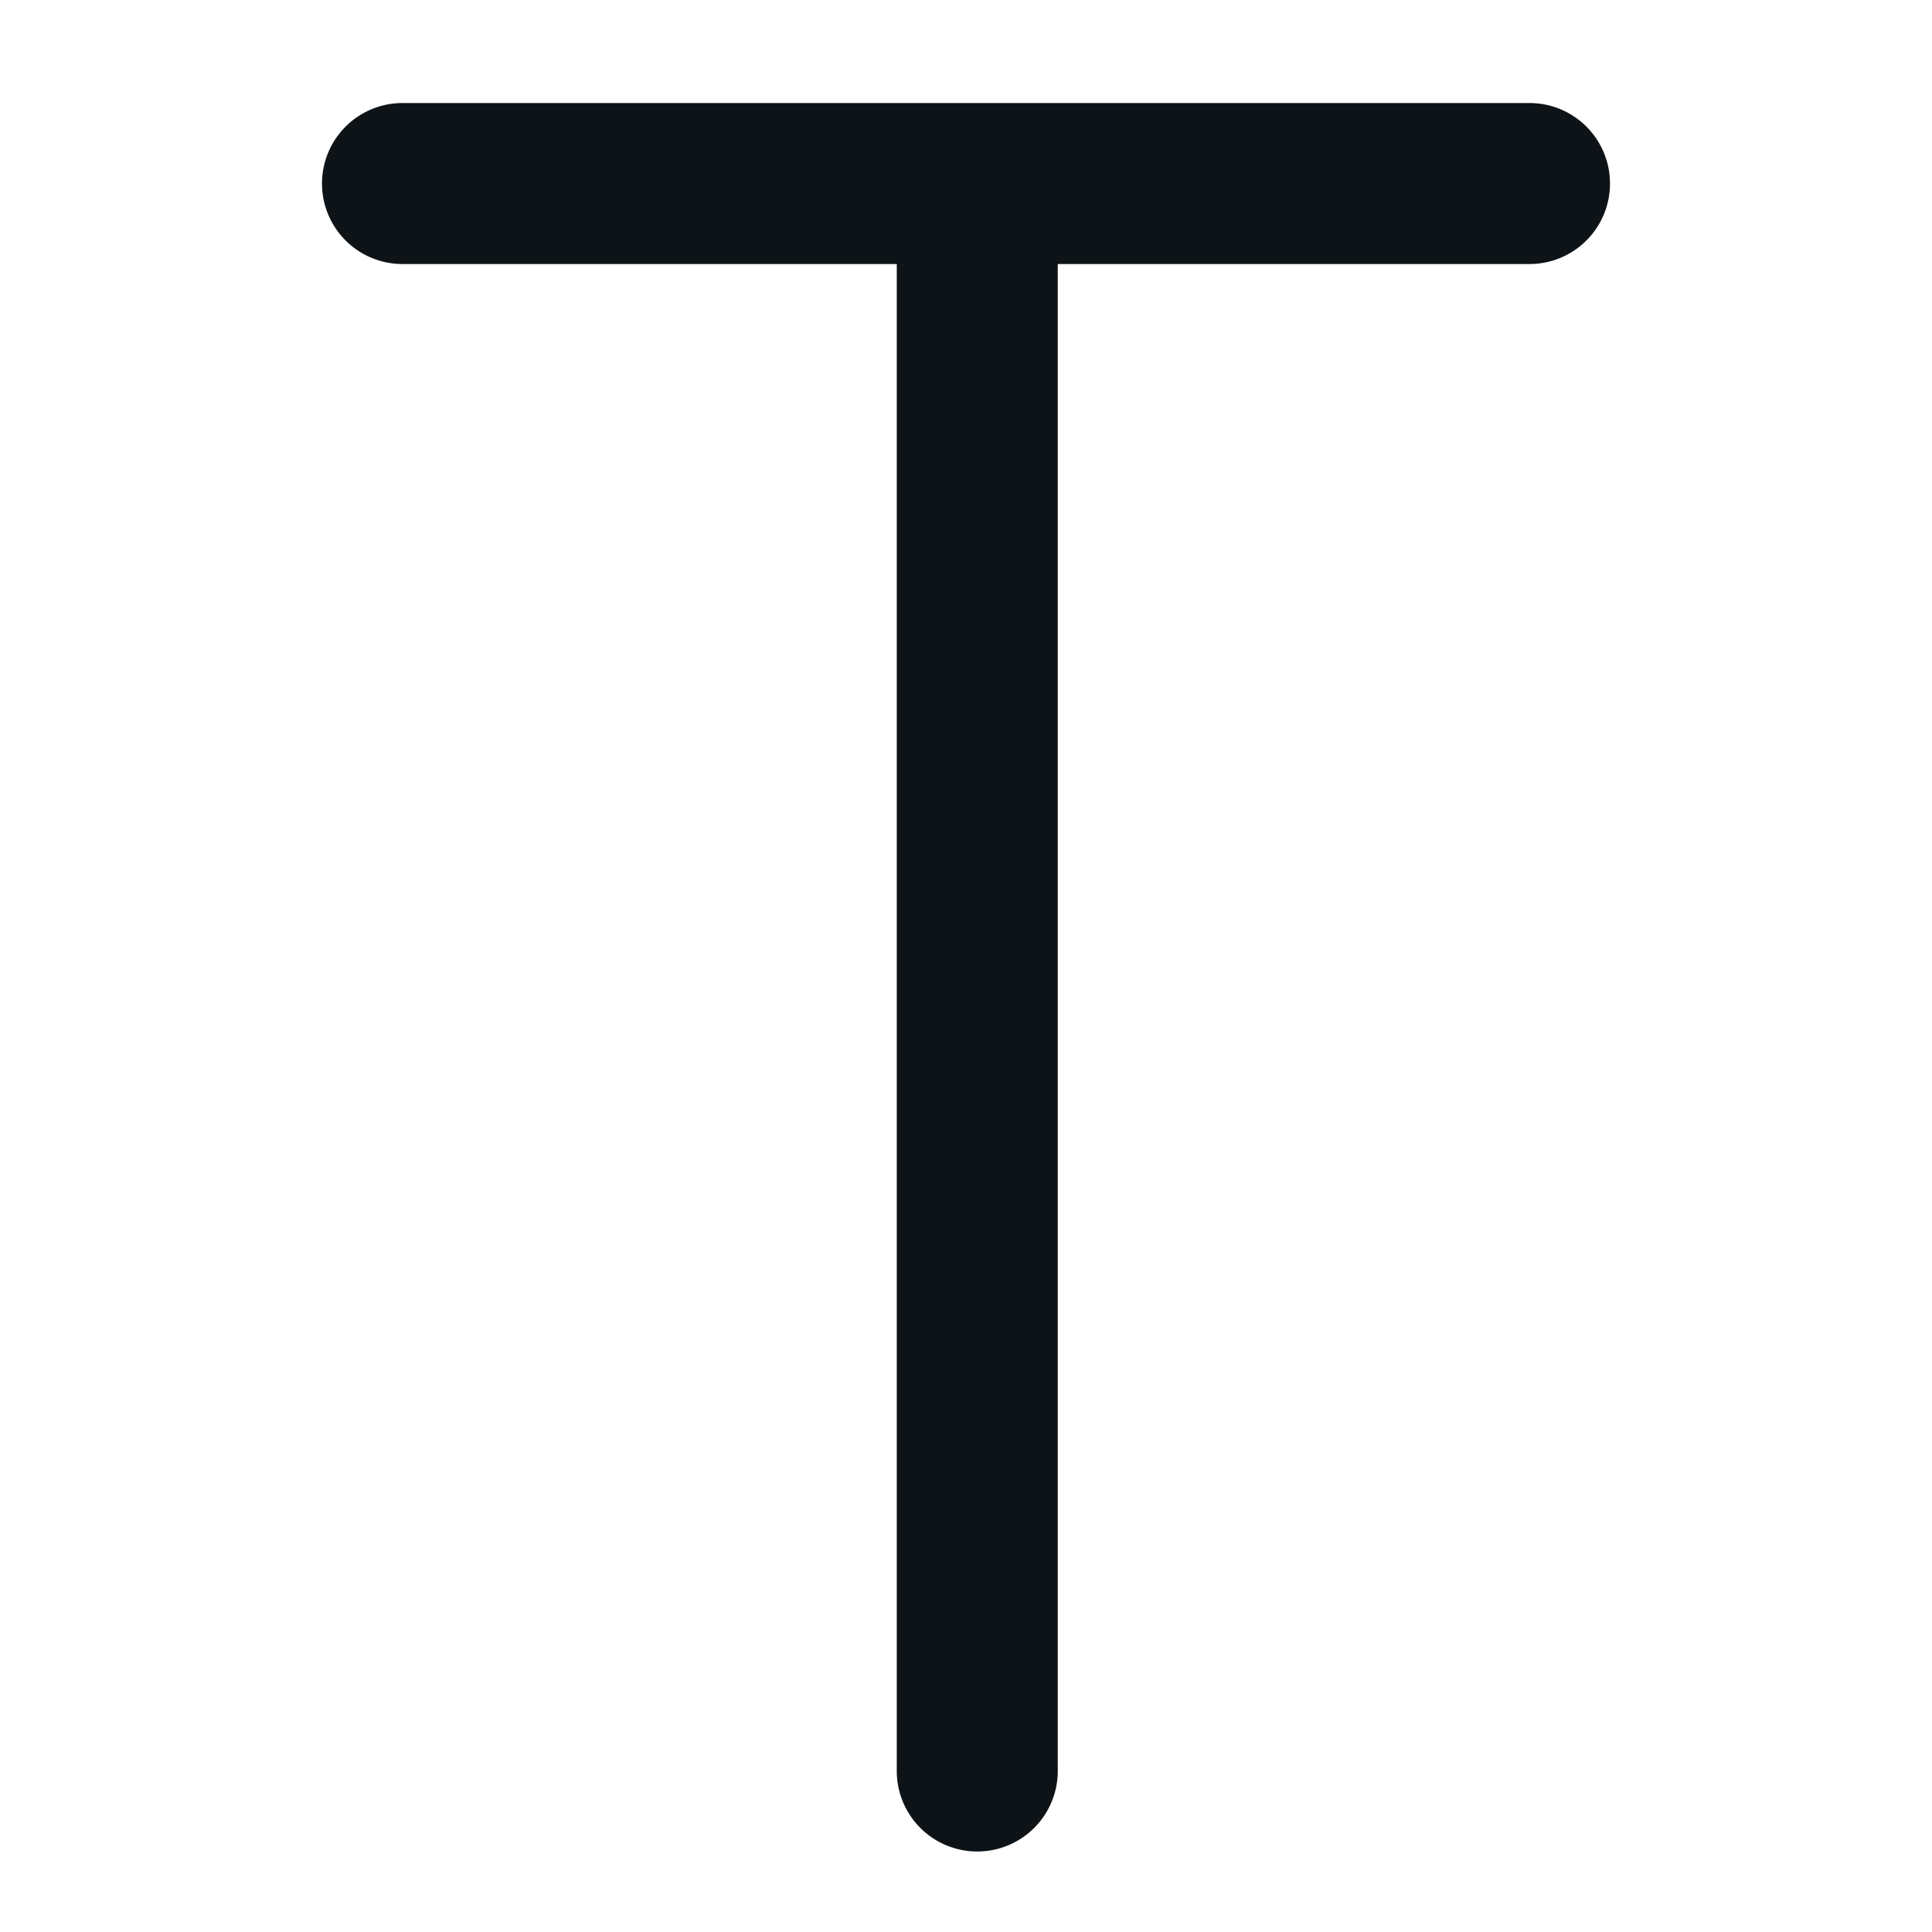 <svg xmlns="http://www.w3.org/2000/svg" viewBox="0 0 24 24"><defs><style>.cls-1{fill:#0e1317;}</style></defs><g id="Layer-52" data-name="Layer"><path class="cls-1" d="M19,1.28H5a1,1,0,0,0,0,2h6.14V22a1,1,0,0,0,2,0V3.28H19a1,1,0,0,0,0-2Z"/></g></svg>
